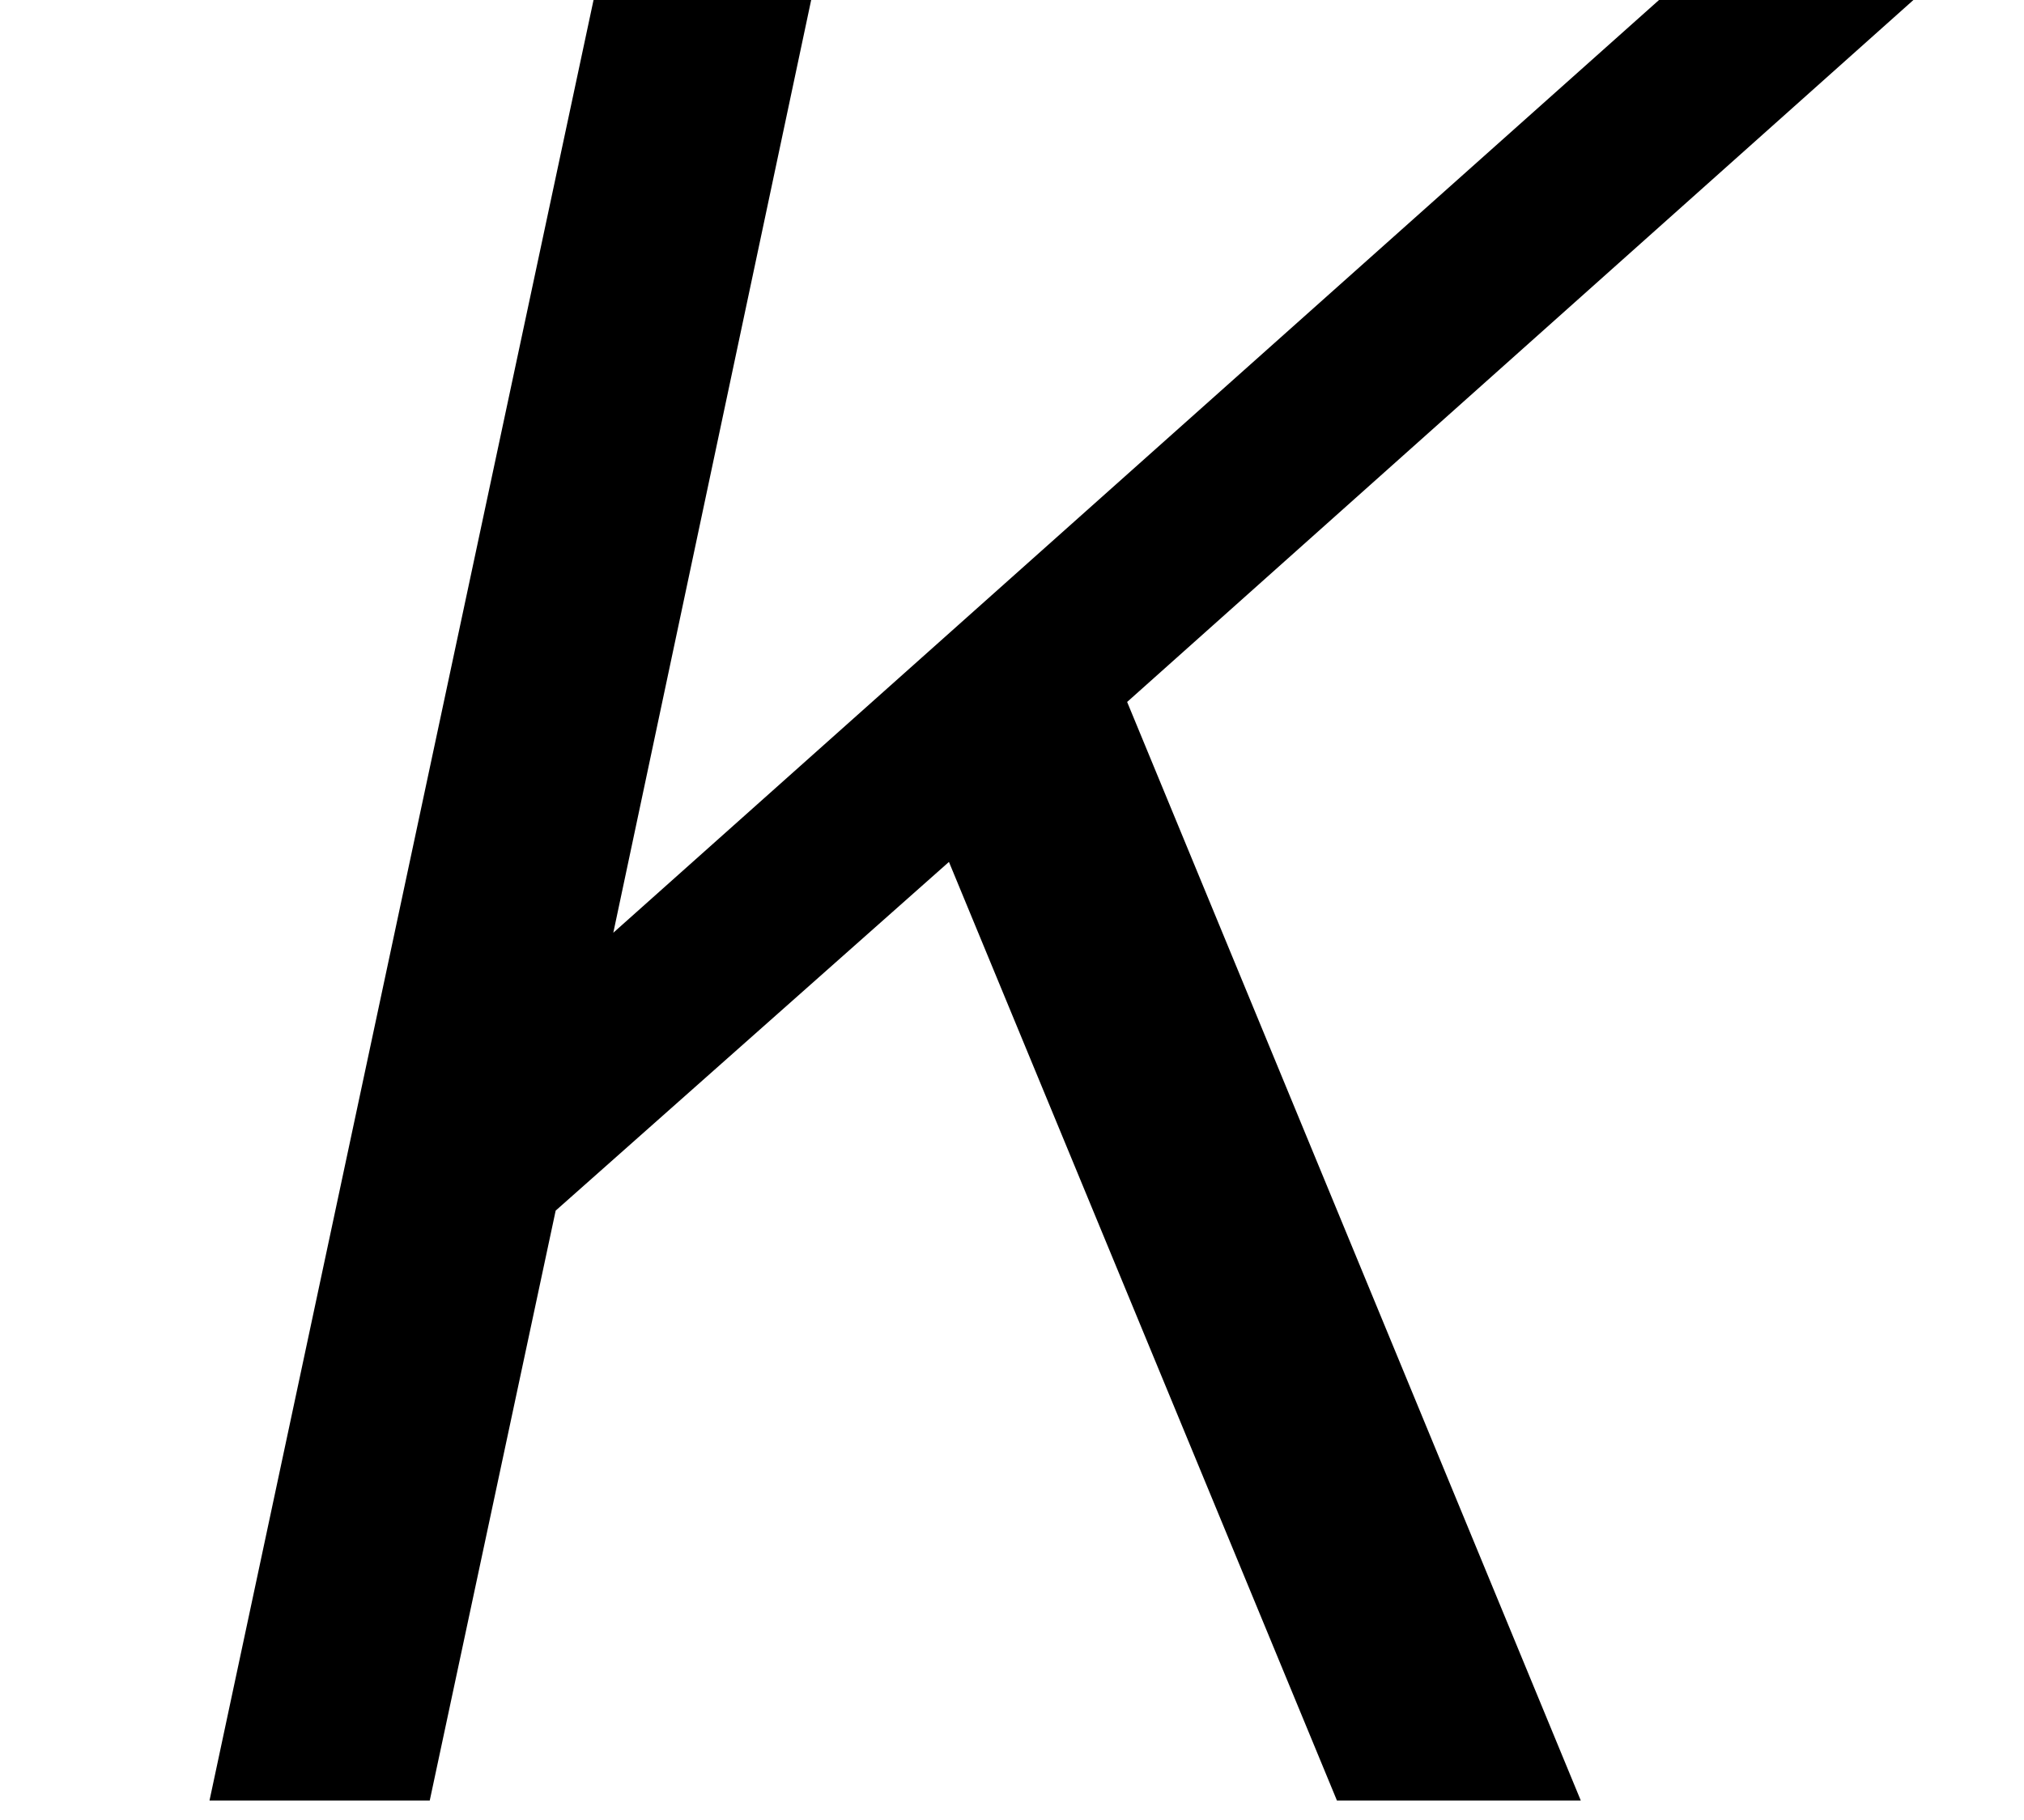 <?xml version='1.0' encoding='ISO-8859-1'?>
<!DOCTYPE svg PUBLIC "-//W3C//DTD SVG 1.1//EN" "http://www.w3.org/Graphics/SVG/1.1/DTD/svg11.dtd">
<!-- This file was generated by dvisvgm 1.2.2 (x86_64-unknown-linux-gnu) -->
<!-- Fri Nov 25 01:26:31 2016 -->
<svg height='19.451pt' version='1.1' viewBox='0 0 21.627 19.451' width='21.627pt' xmlns='http://www.w3.org/2000/svg' xmlns:xlink='http://www.w3.org/1999/xlink'>
<defs>
<path d='M10.897 -10.425L18.561 -17.267H16.147L6.021 -8.235L7.937 -17.267H5.872L2.189 0H4.279L5.474 -5.598L9.206 -8.907L12.888 0H15.202L10.897 -10.425Z' id='g0-75'/>
</defs>
<g id='page1' transform='matrix(1.126 0 0 1.126 -63.986 -61.02)'>
<use x='56.625' xlink:href='#g0-75' y='71.278'/>
</g>
</svg>
